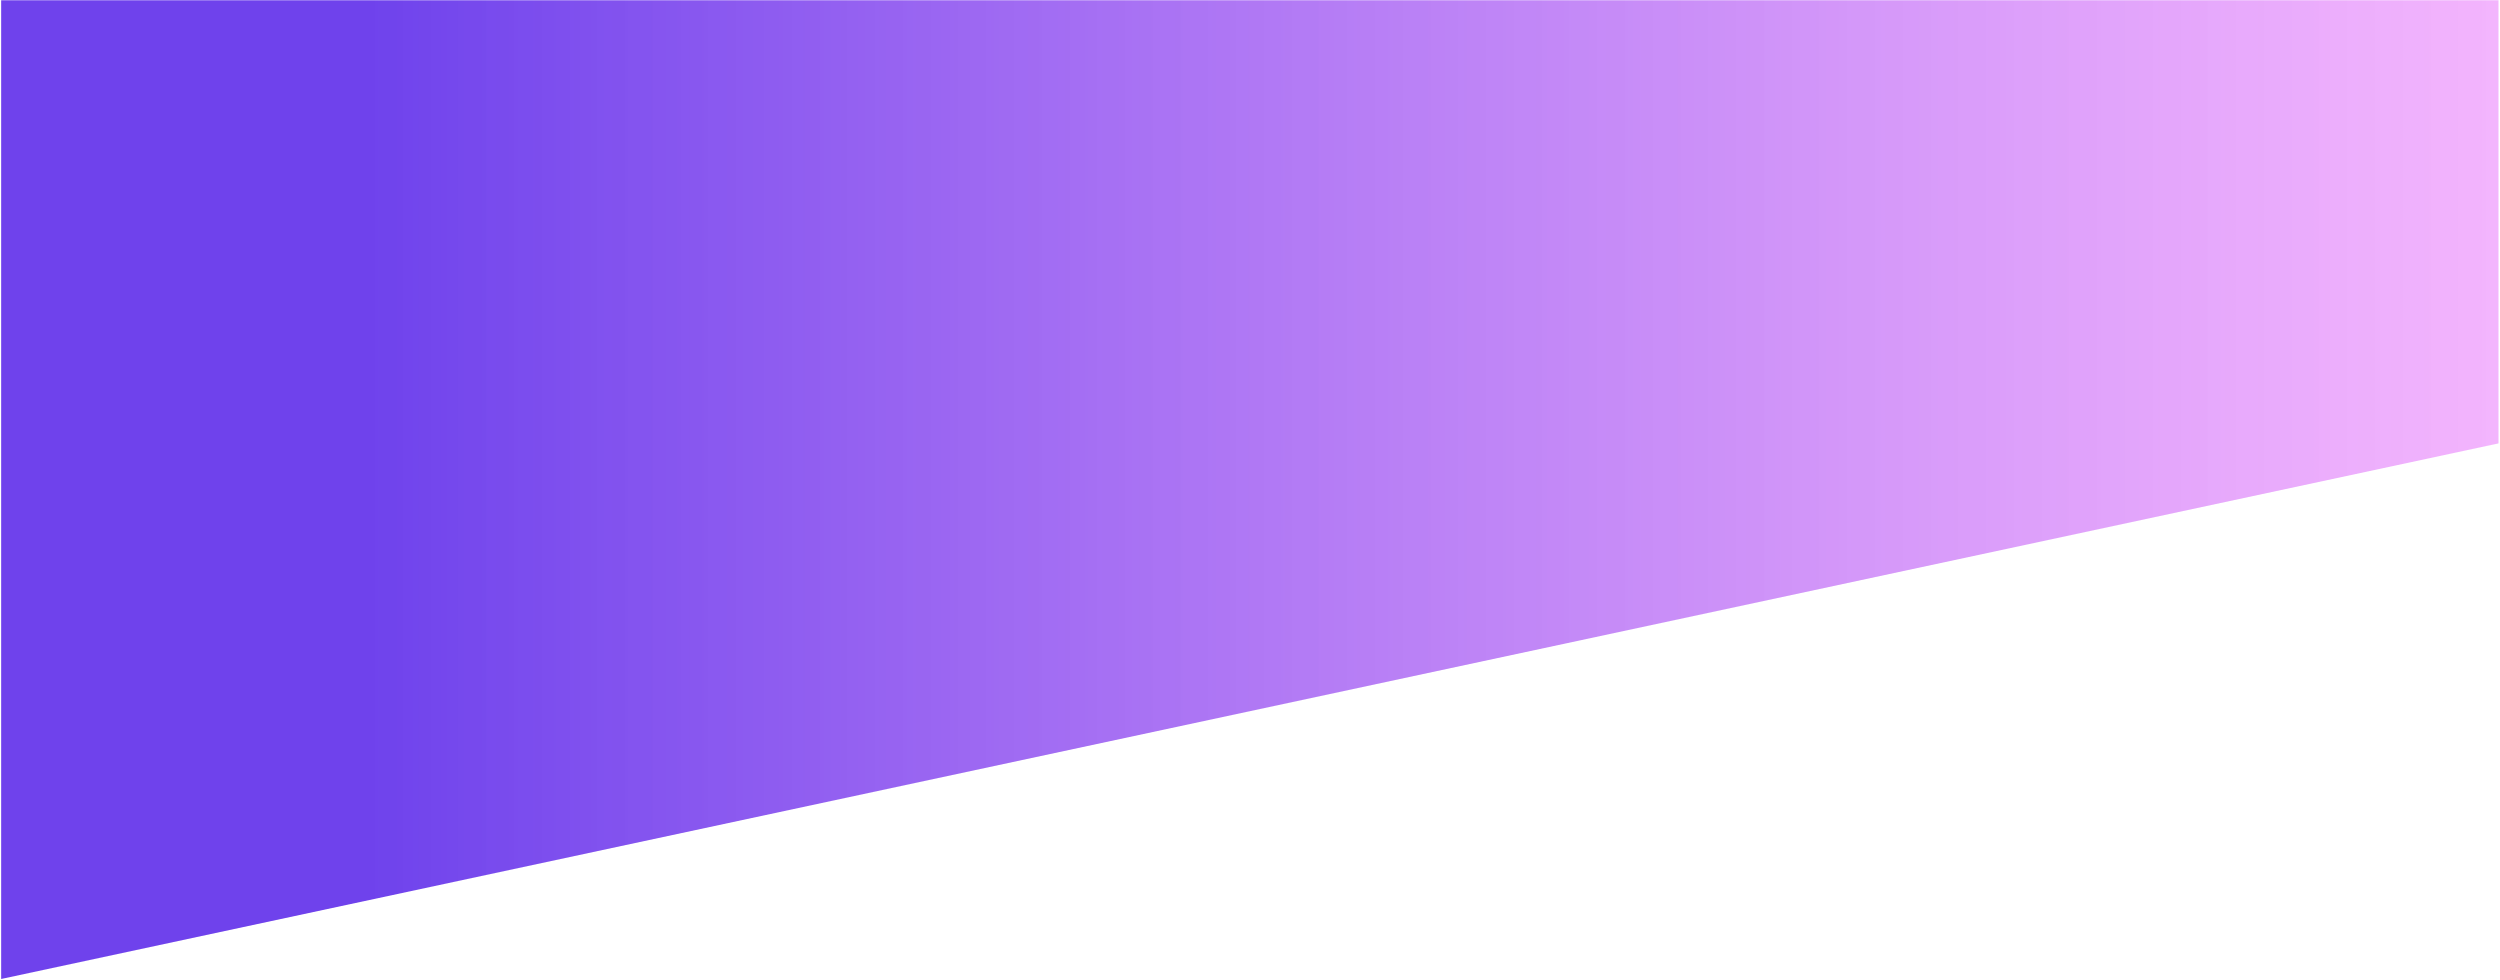 <svg width="1347" height="528" viewBox="0 0 1347 528" fill="none" xmlns="http://www.w3.org/2000/svg">
<path d="M1346.19 238.903L0.625 527.476V0.157H1346.19V238.903Z" fill="url(#paint0_linear)"/>
<path d="M1346.19 238.903L0.625 527.476V0.157H1346.19V238.903Z" fill="url(#paint1_radial)"/>
<path d="M1346.19 238.903L0.625 527.476V0.157H1346.19V238.903Z" fill="url(#paint2_radial)"/>
<path d="M1346.19 238.903L0.625 527.476V0.157H1346.19V238.903Z" fill="url(#paint3_radial)"/>
<path d="M1346.19 238.903L0.625 527.476V0.157H1346.19V238.903Z" fill="url(#paint4_radial)"/>
<defs>
<linearGradient id="paint0_linear" x1="15%" y1="0%" x2="100%" y2="0%" gradientUnits="userSpaceOnUse">
<stop stop-color="#5F2EEA

" stop-opacity="0.9"/>
<stop offset="1" stop-color="#eb83fc
" stop-opacity="0.6"/>
</linearGradient>
<!-- <radialGradient id="paint1_radial" cx="0" cy="0" r="1" gradientUnits="userSpaceOnUse" gradientTransform="translate(575.385 168.744) rotate(74.7169) scale(371.884 948.943)">
<stop stop-color="#835df0"/>
<stop offset="1" stop-color="#835df0" stop-opacity="0"/>
</radialGradient>
<radialGradient id="paint2_radial" cx="0" cy="0" r="1" gradientUnits="userSpaceOnUse" gradientTransform="translate(1068.49 146.828) rotate(169.545) scale(936.004 2388.42)">
<stop stop-color="#835df0"/>
<stop offset="1" stop-color="#835df0" stop-opacity="0"/>
</radialGradient> -->
<!-- <radialGradient id="paint3_radial" cx="0" cy="0" r="1" gradientUnits="userSpaceOnUse" gradientTransform="translate(786.325 220.794) rotate(110.213) scale(326.809 833.924)">
<stop stop-color="#a68bf5"/>
<stop offset="1" stop-color="#f5b4ff" stop-opacity="0"/>
</radialGradient>
<radialGradient id="paint4_radial" cx="0" cy="0" r="1" gradientUnits="userSpaceOnUse" gradientTransform="translate(539.772 404.339) rotate(88.1323) scale(252.166 643.456)">
<stop stop-color="#a68bf5"/>
<stop offset="1" stop-color="#f5b4ff" stop-opacity="0"/>
</radialGradient> -->
 <rect id="rect1" x="10" y="10" rx="15" ry="15" width="100" height="100"/>
</defs>
</svg>
